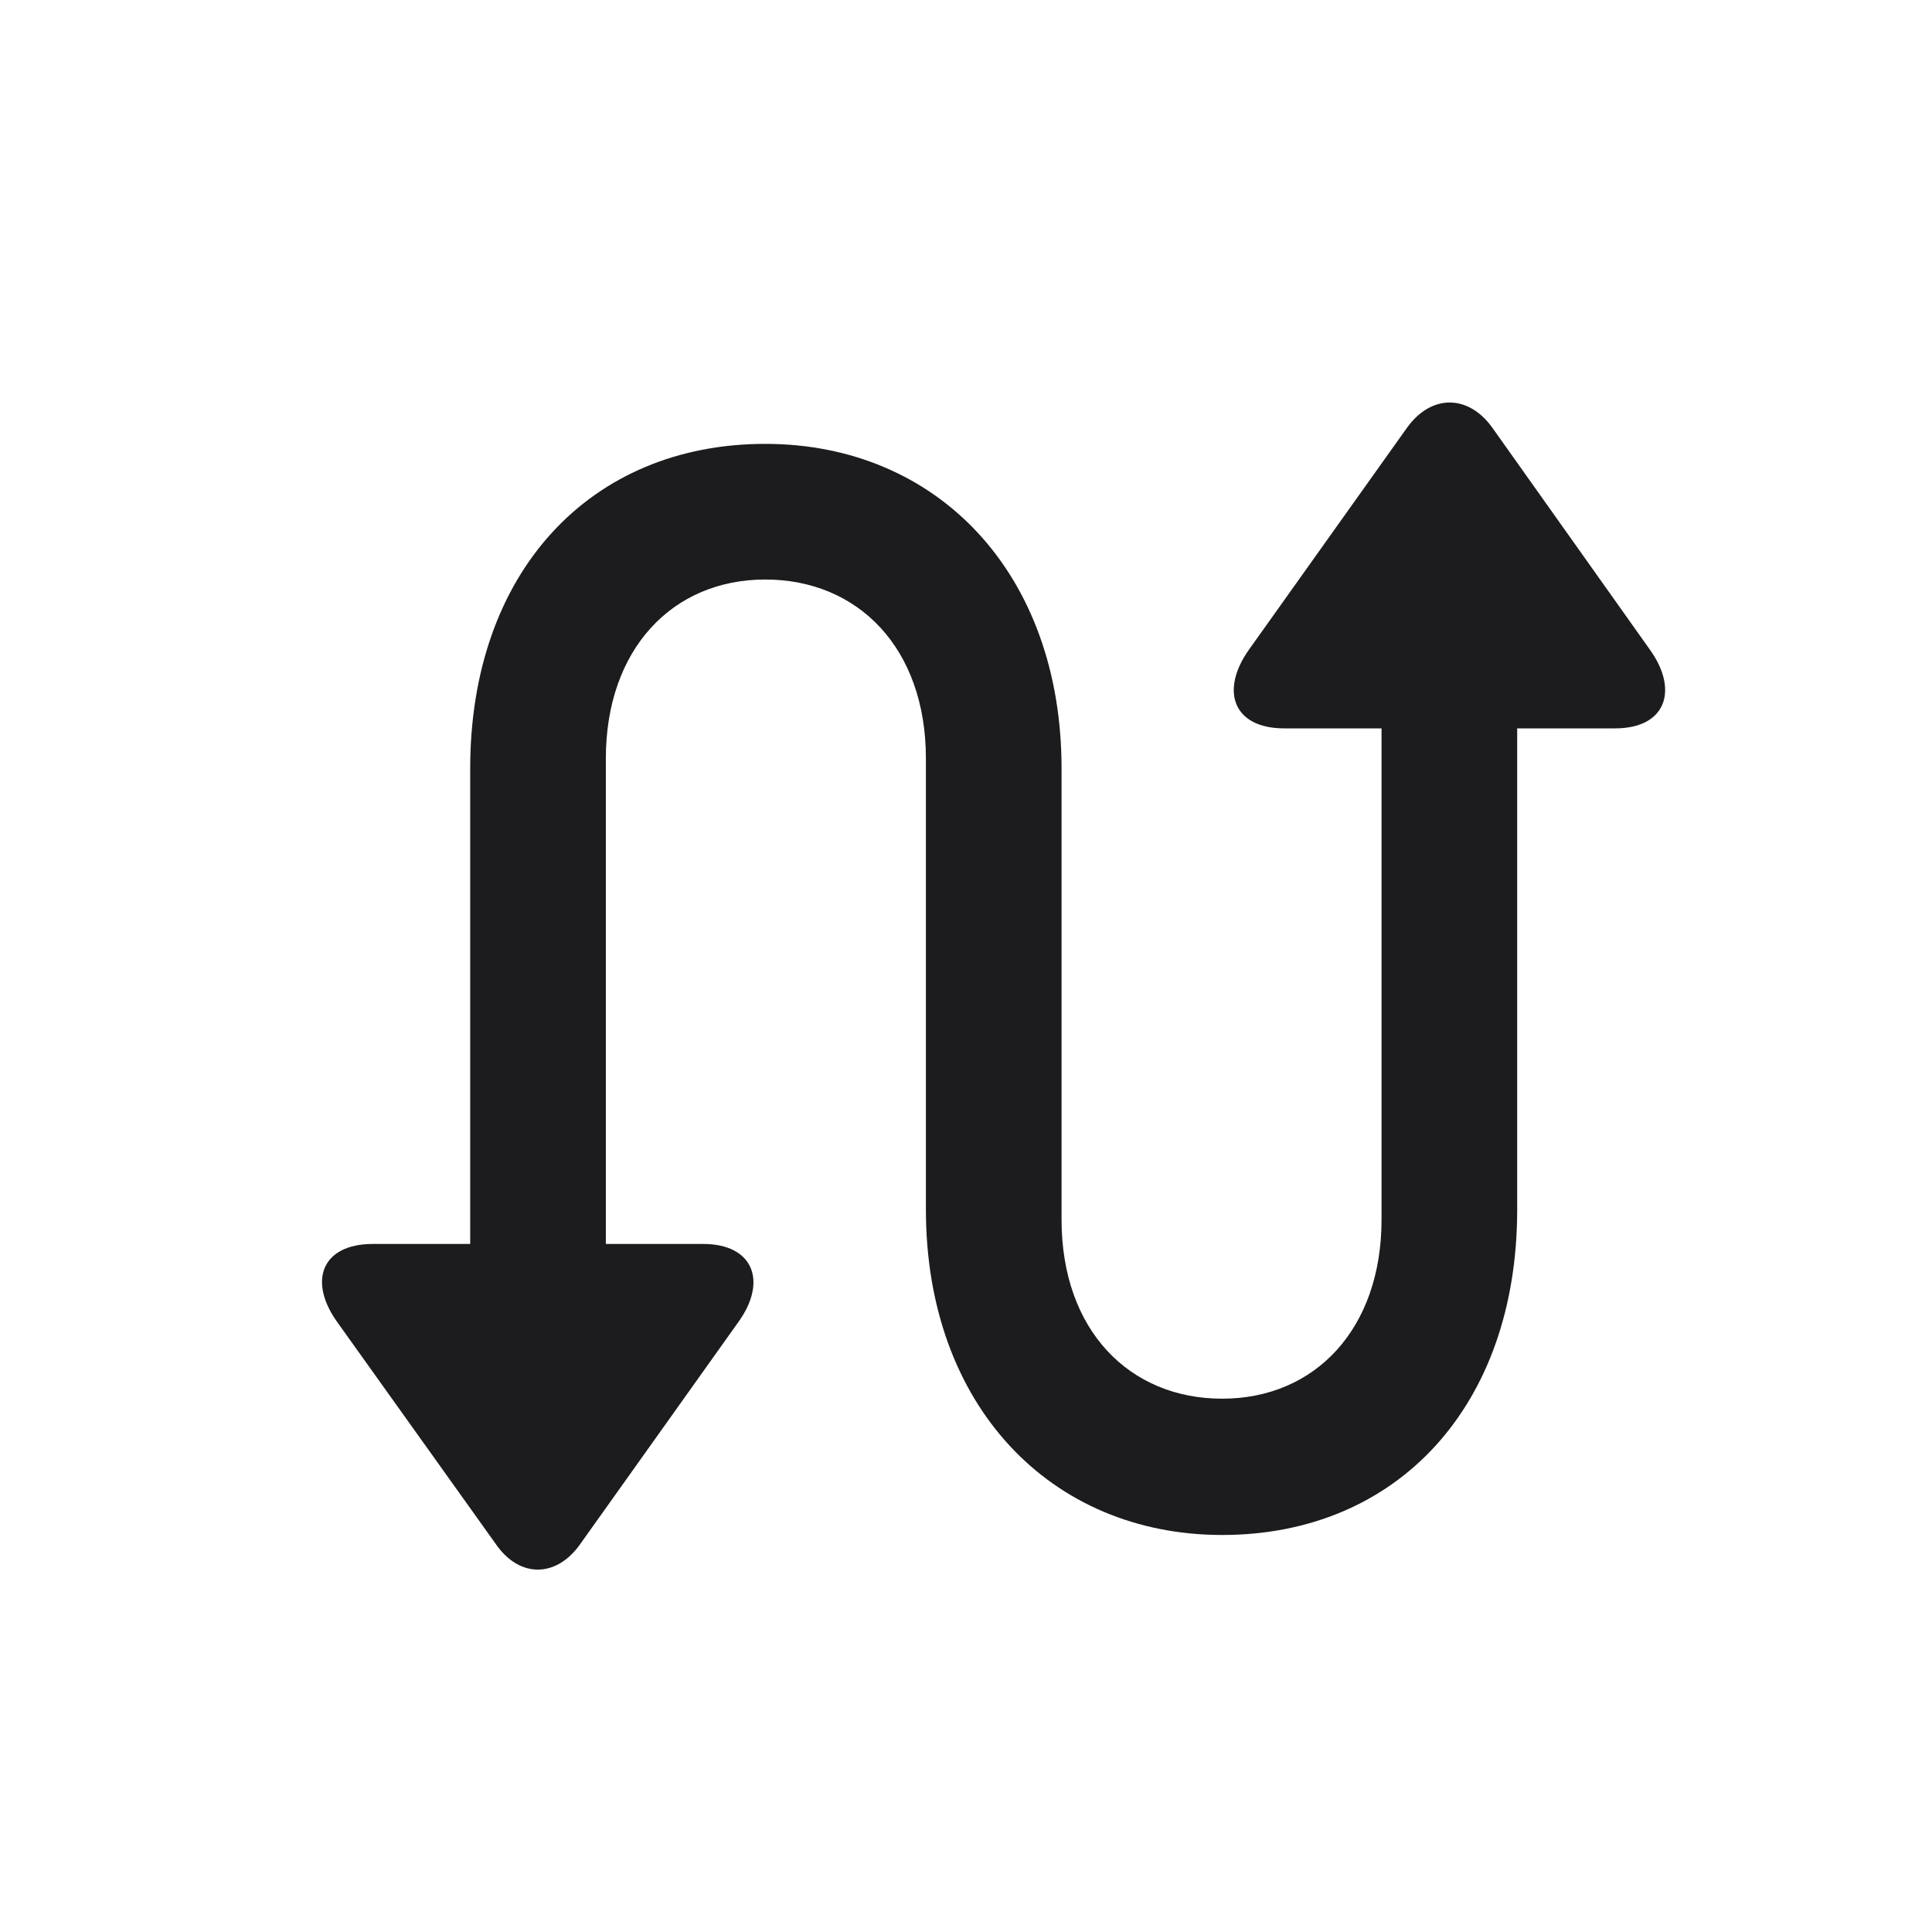 <svg width="24" height="24" viewBox="0 0 24 24" fill="none" xmlns="http://www.w3.org/2000/svg">
<path d="M4.631 15.453C3.993 15.453 3.821 15.919 4.197 16.434L6.16 19.182C6.455 19.608 6.913 19.599 7.207 19.182L9.17 16.426C9.538 15.919 9.358 15.453 8.737 15.453H7.526V9.424C7.526 8.066 8.352 7.199 9.506 7.199C10.659 7.199 11.502 8.05 11.502 9.424V15.027C11.502 17.456 13.047 19.068 15.182 19.068C17.358 19.068 18.847 17.465 18.847 15.027V9.048H20.066C20.687 9.048 20.859 8.582 20.499 8.075L18.536 5.31C18.241 4.901 17.783 4.893 17.481 5.31L15.518 8.066C15.15 8.582 15.321 9.048 15.951 9.048H17.162V15.15C17.162 16.508 16.336 17.375 15.182 17.375C14.029 17.375 13.187 16.524 13.187 15.15V9.547C13.187 7.117 11.641 5.514 9.506 5.514C7.33 5.514 5.841 7.109 5.841 9.547V15.453H4.631Z" fill="#1C1C1E"/>
</svg>
